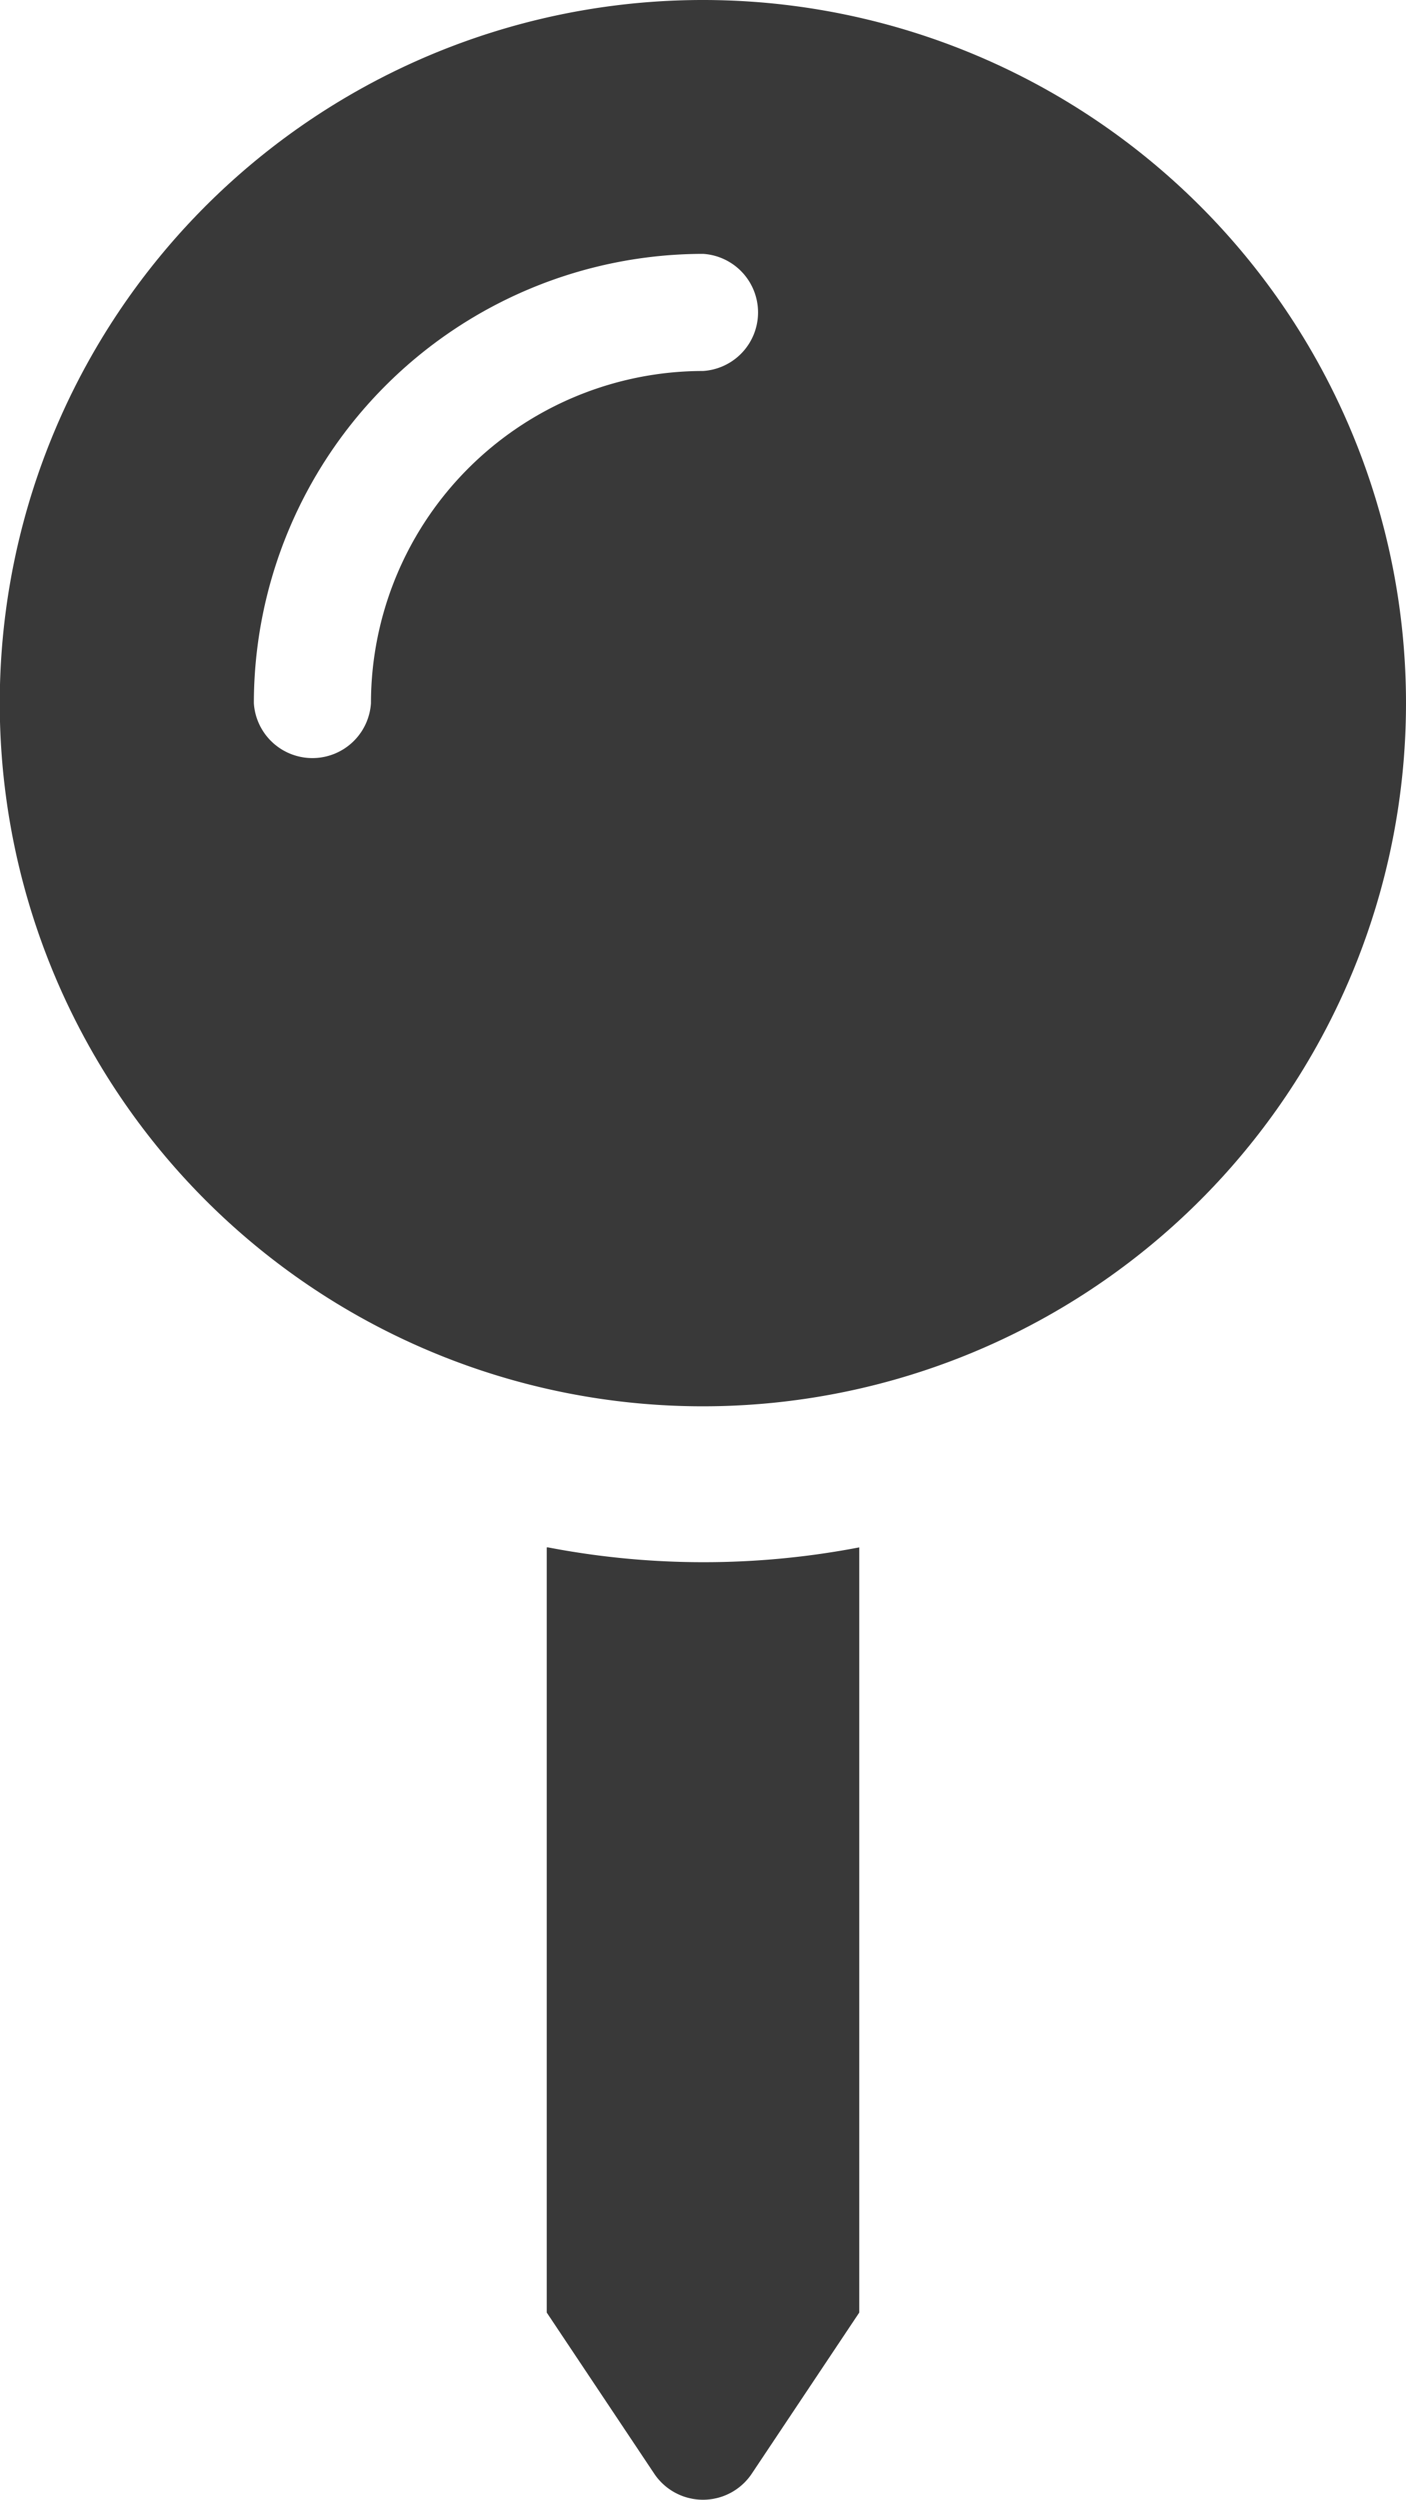 <svg xmlns="http://www.w3.org/2000/svg" width="5.871" height="10.438" viewBox="0 0 5.871 10.438">
  <path id="Icon_awesome-map-pin" data-name="Icon awesome-map-pin" d="M2.283,6.461V9.656l.449.673a.245.245,0,0,0,.407,0l.449-.673V6.461a3.442,3.442,0,0,1-1.3,0ZM2.936,0A2.936,2.936,0,1,0,5.871,2.936,2.936,2.936,0,0,0,2.936,0Zm0,1.549A1.388,1.388,0,0,0,1.549,2.936a.245.245,0,0,1-.489,0A1.878,1.878,0,0,1,2.936,1.06a.245.245,0,0,1,0,.489Z" fill="#393939"/>
</svg>
